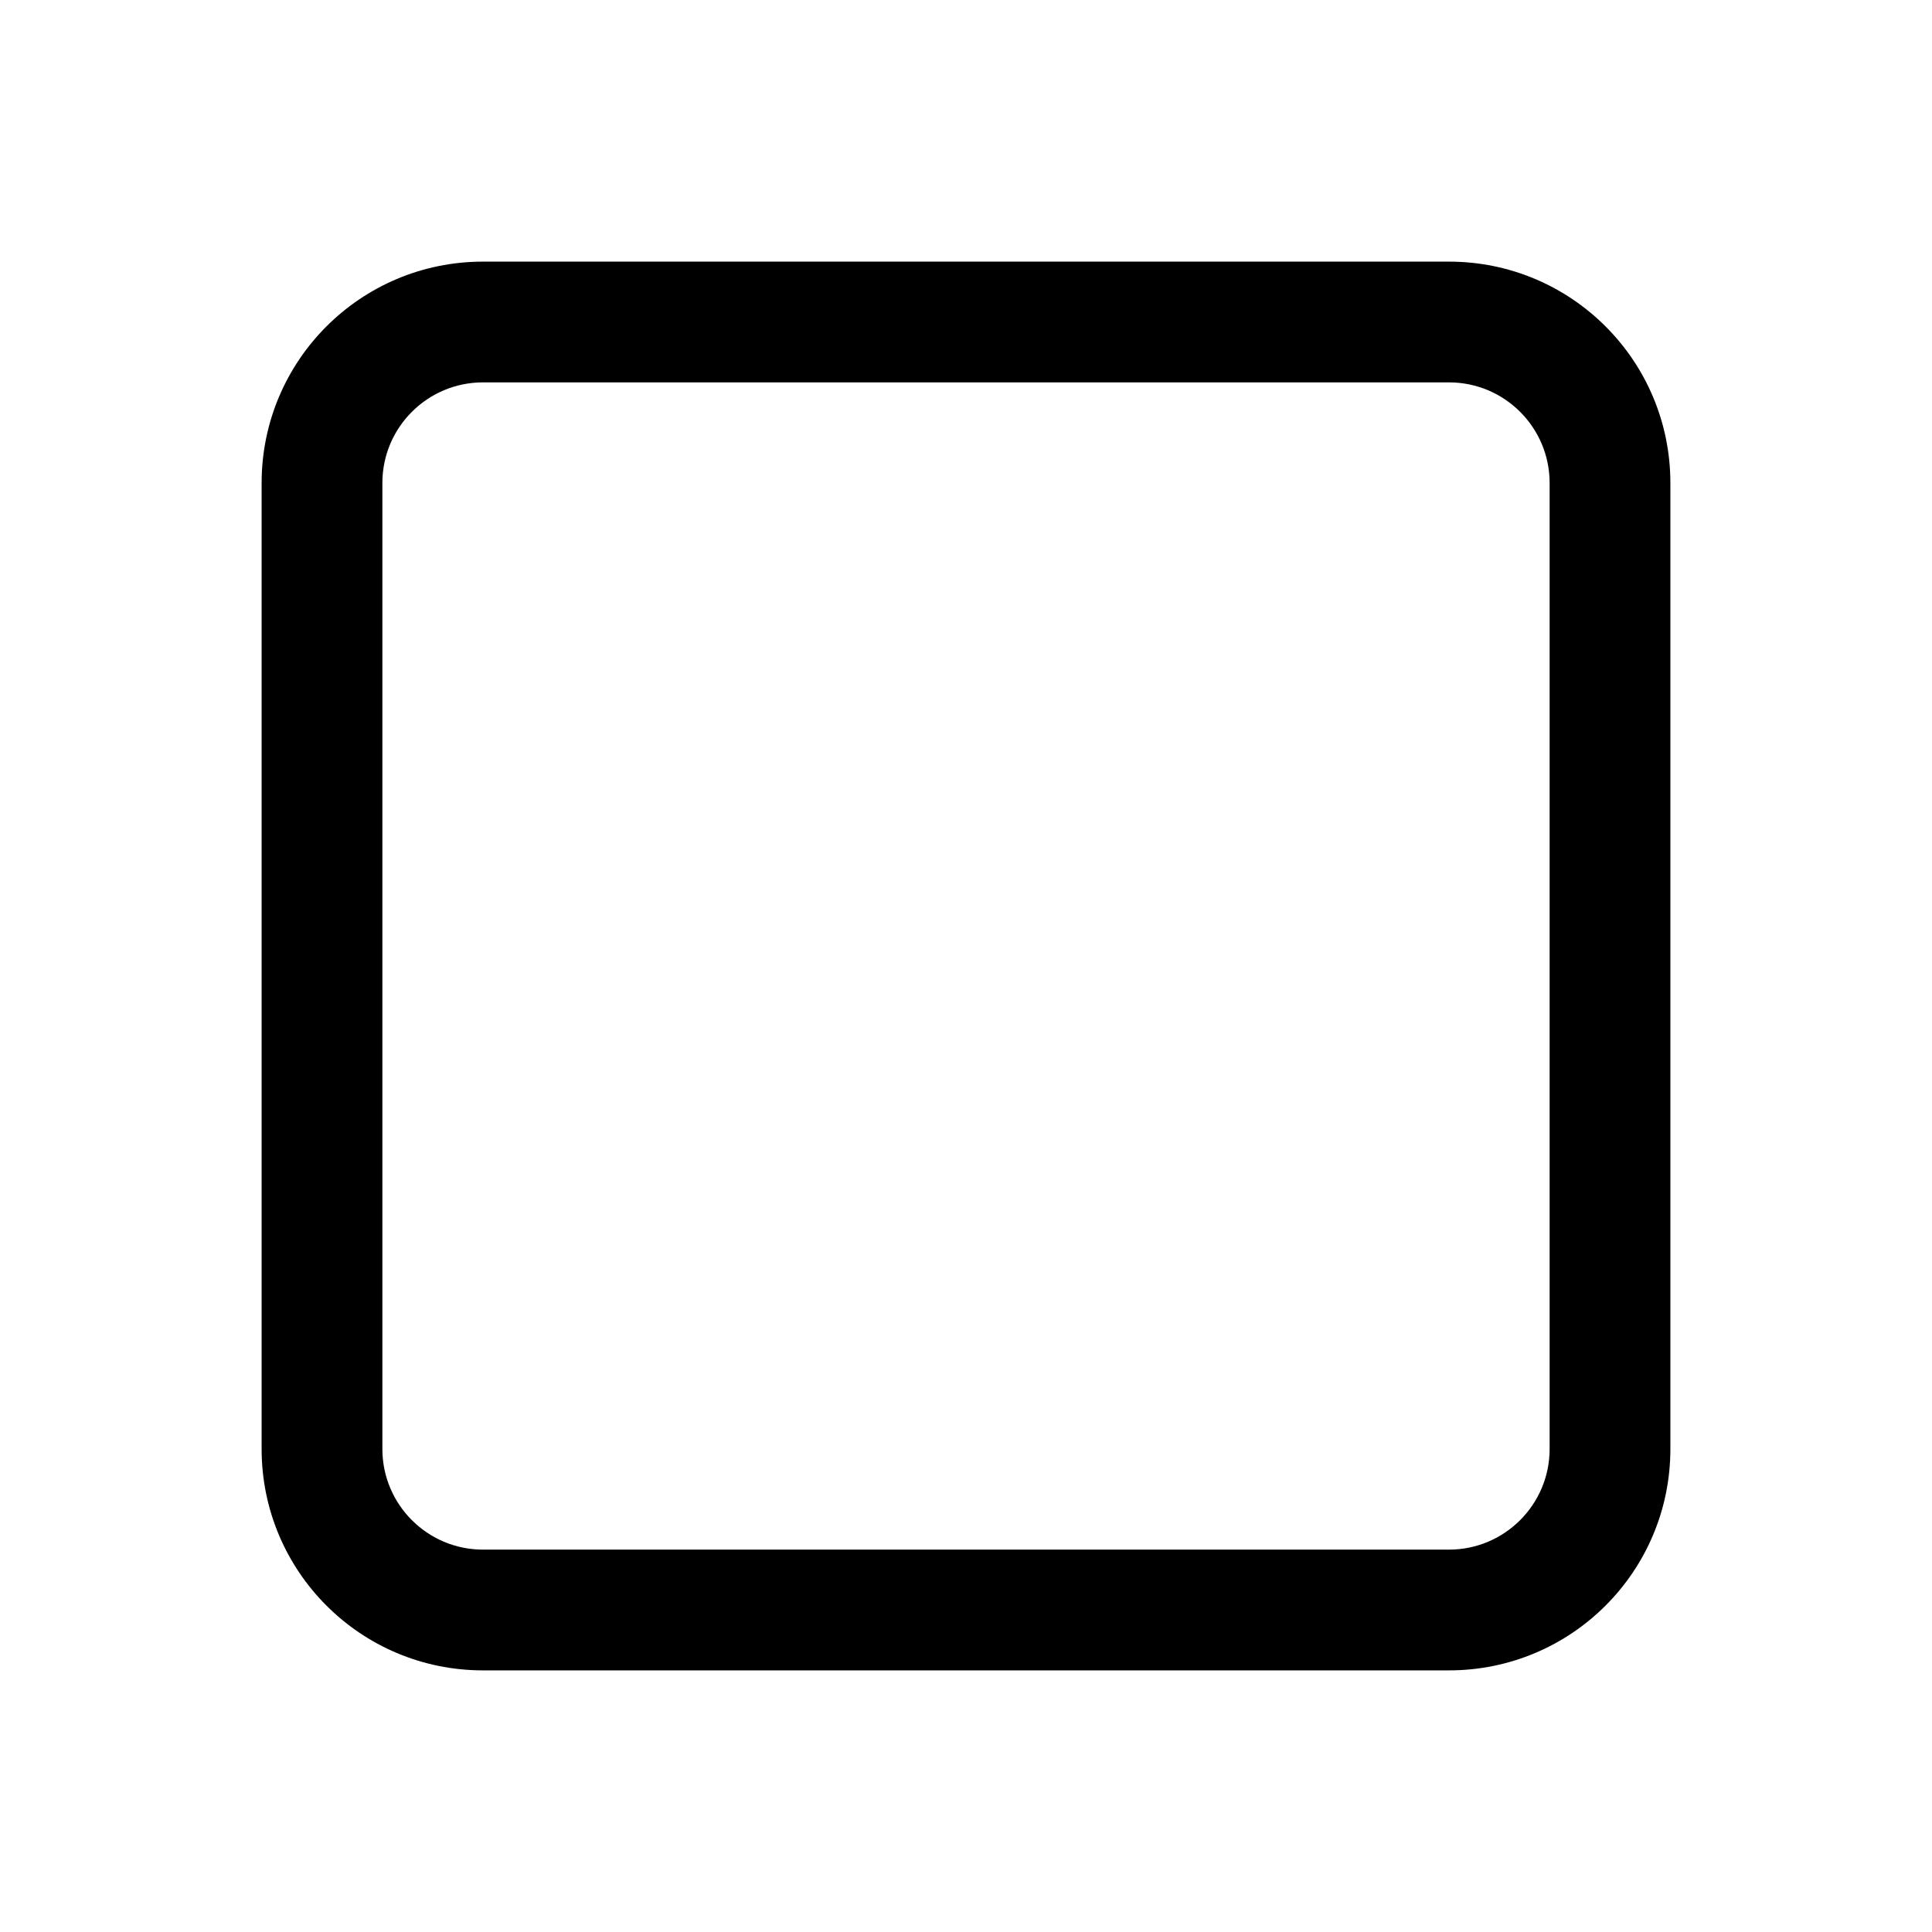 <svg width="24" height="24" viewBox="0 0 24 24" xmlns="http://www.w3.org/2000/svg">
<path d="M18 20.75H6C4.48 20.75 3.25 19.52 3.25 18V6C3.25 4.48 4.48 3.25 6 3.25H18C19.52 3.25 20.75 4.48 20.75 6V18C20.75 19.52 19.52 20.75 18 20.75ZM6 4.75C5.31 4.75 4.75 5.31 4.75 6V18C4.75 18.69 5.31 19.25 6 19.25H18C18.69 19.25 19.25 18.69 19.25 18V6C19.25 5.31 18.69 4.75 18 4.75H6Z" />
</svg>
